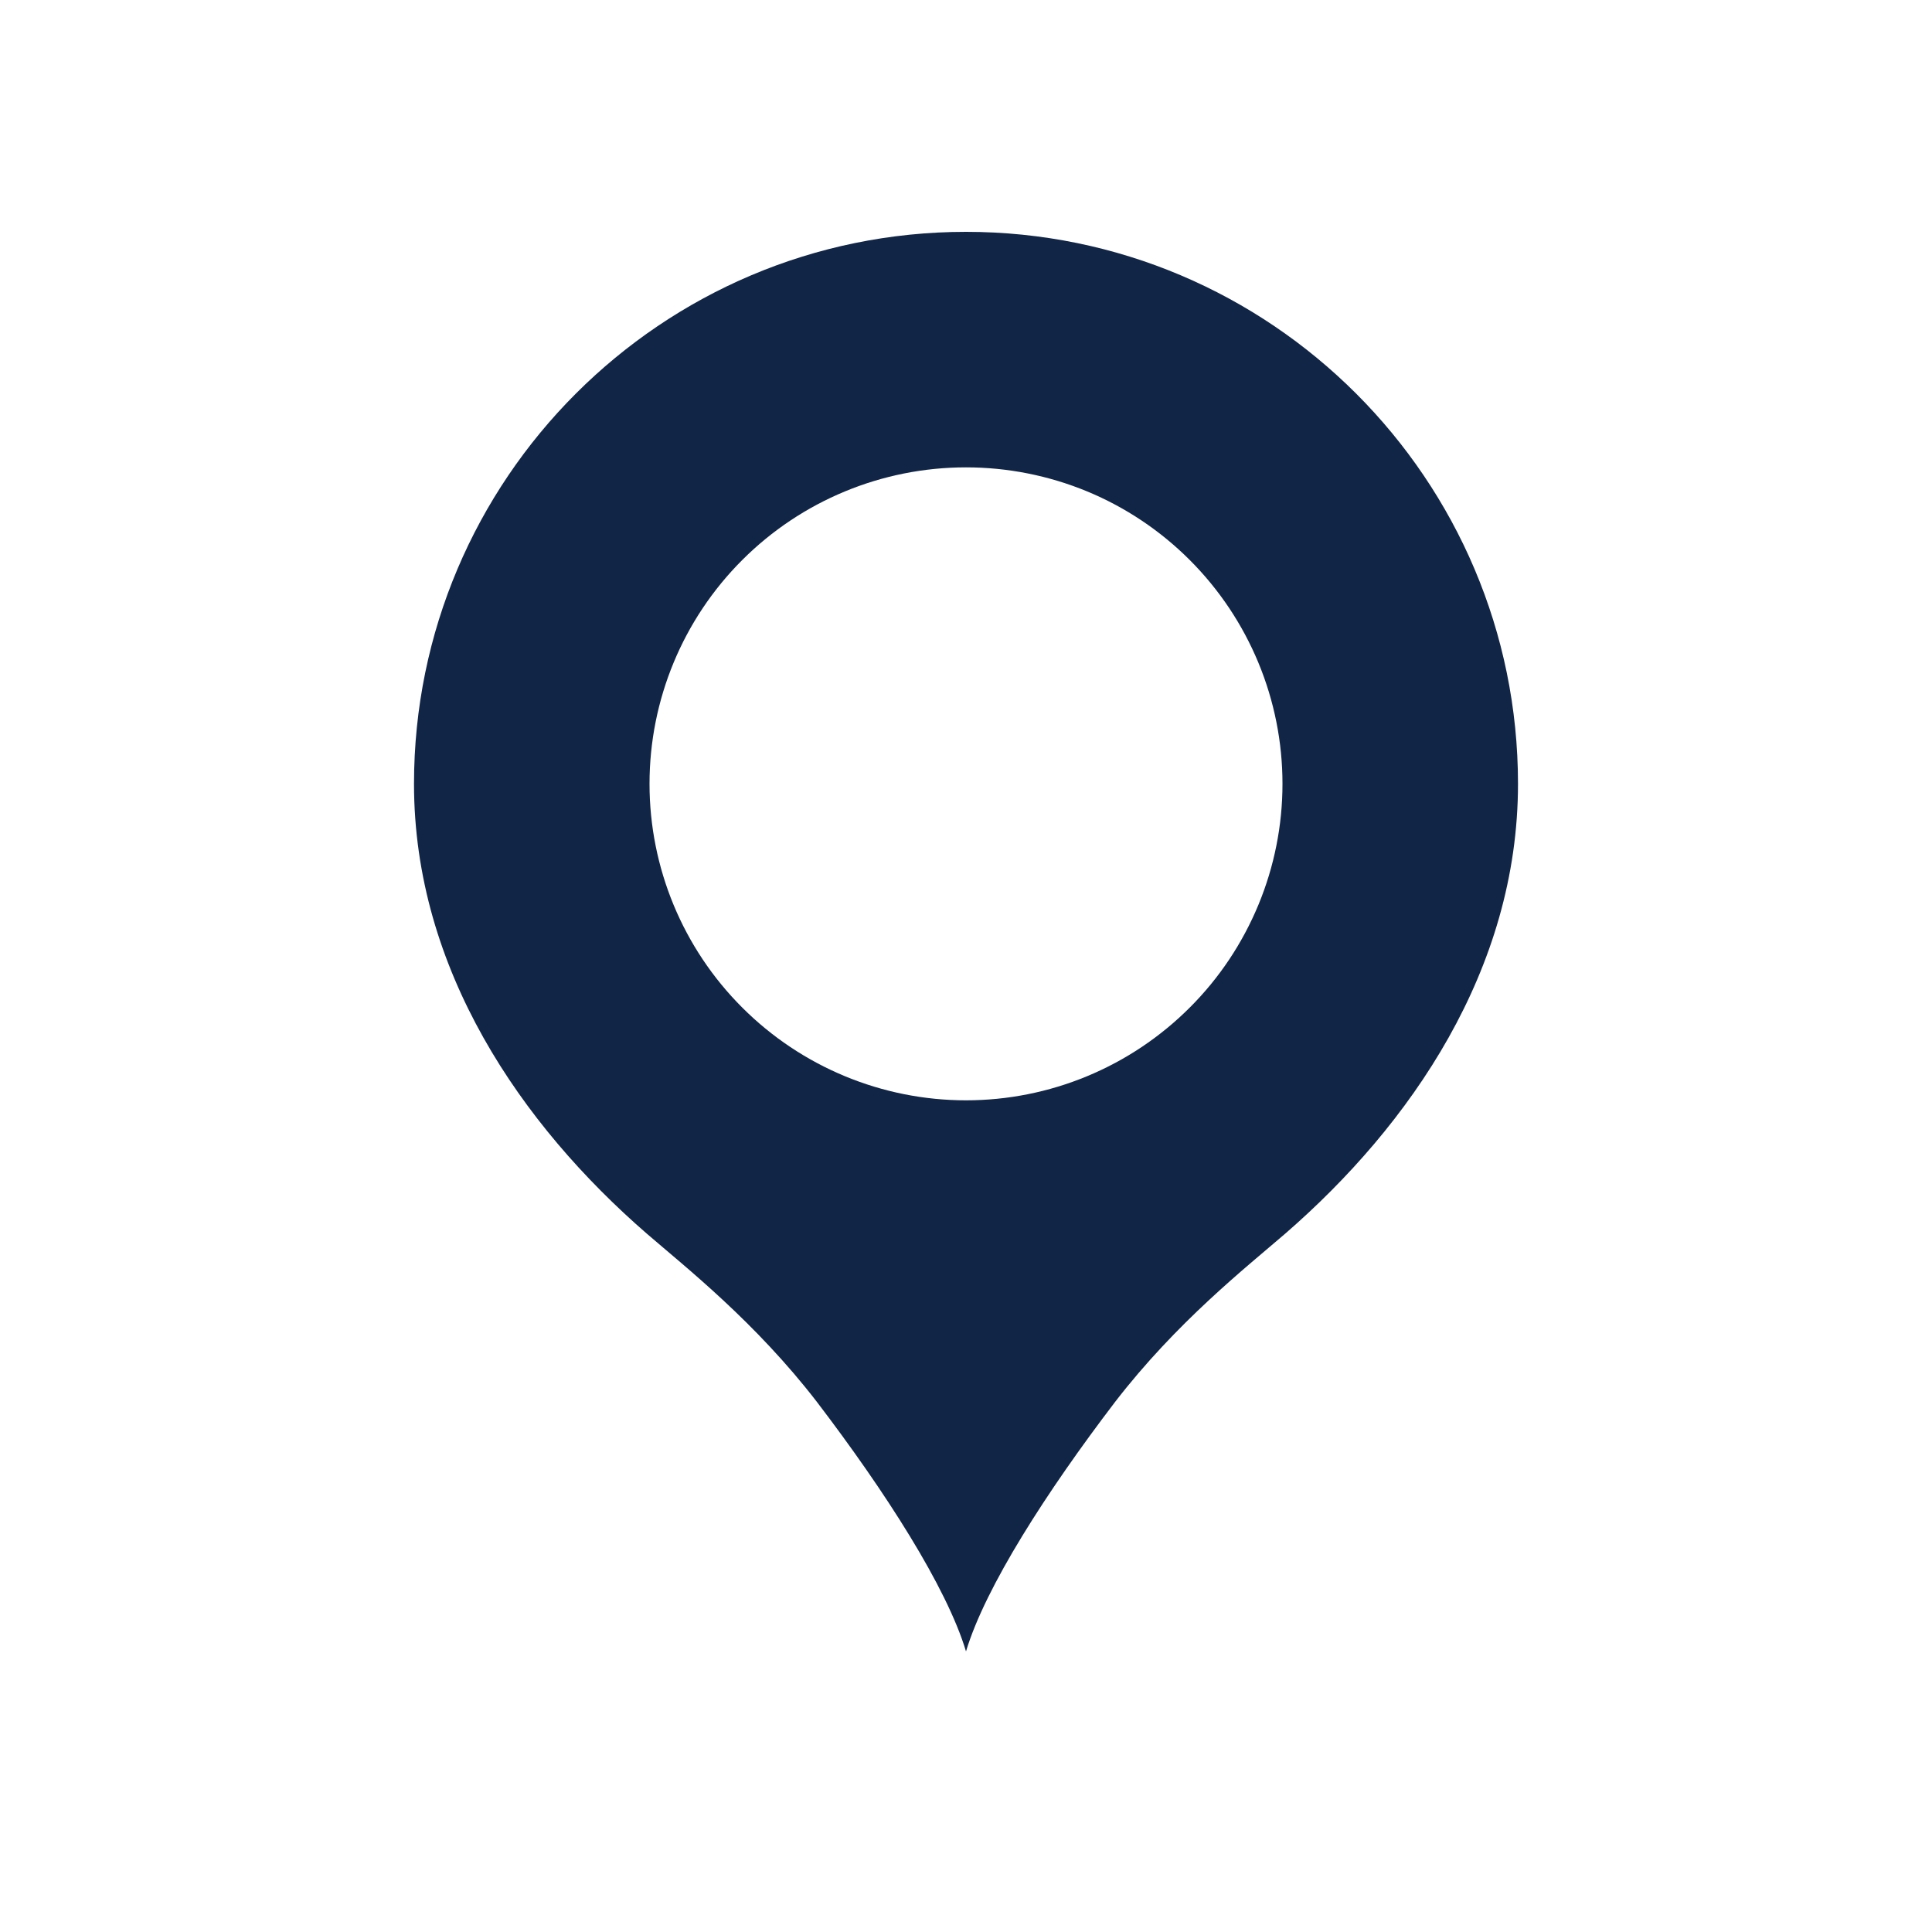 <svg width="21" height="21" viewBox="0 0 21 21" fill="none" xmlns="http://www.w3.org/2000/svg">
<path d="M10.5 2.52C7.19 2.52 4.5 5.21 4.5 8.52C4.5 10.54 5.67 12.229 7.03 13.409C7.46 13.78 8.21 14.37 8.88 15.239C9.62 16.209 10.29 17.25 10.5 17.95C10.71 17.25 11.38 16.209 12.12 15.239C12.79 14.37 13.54 13.78 13.97 13.409C15.33 12.229 16.5 10.54 16.5 8.52C16.5 5.21 13.81 2.52 10.5 2.52ZM10.5 5.08C10.952 5.08 11.399 5.169 11.816 5.341C12.234 5.514 12.613 5.768 12.932 6.087C13.252 6.407 13.505 6.786 13.678 7.203C13.851 7.62 13.94 8.068 13.94 8.52C13.94 8.971 13.851 9.419 13.678 9.836C13.505 10.253 13.252 10.633 12.932 10.952C12.613 11.271 12.234 11.525 11.816 11.698C11.399 11.871 10.952 11.96 10.5 11.96C9.588 11.96 8.713 11.597 8.068 10.952C7.422 10.307 7.06 9.432 7.06 8.52C7.06 7.607 7.422 6.732 8.068 6.087C8.713 5.442 9.588 5.08 10.5 5.08Z" fill="#112546"/>
</svg>

